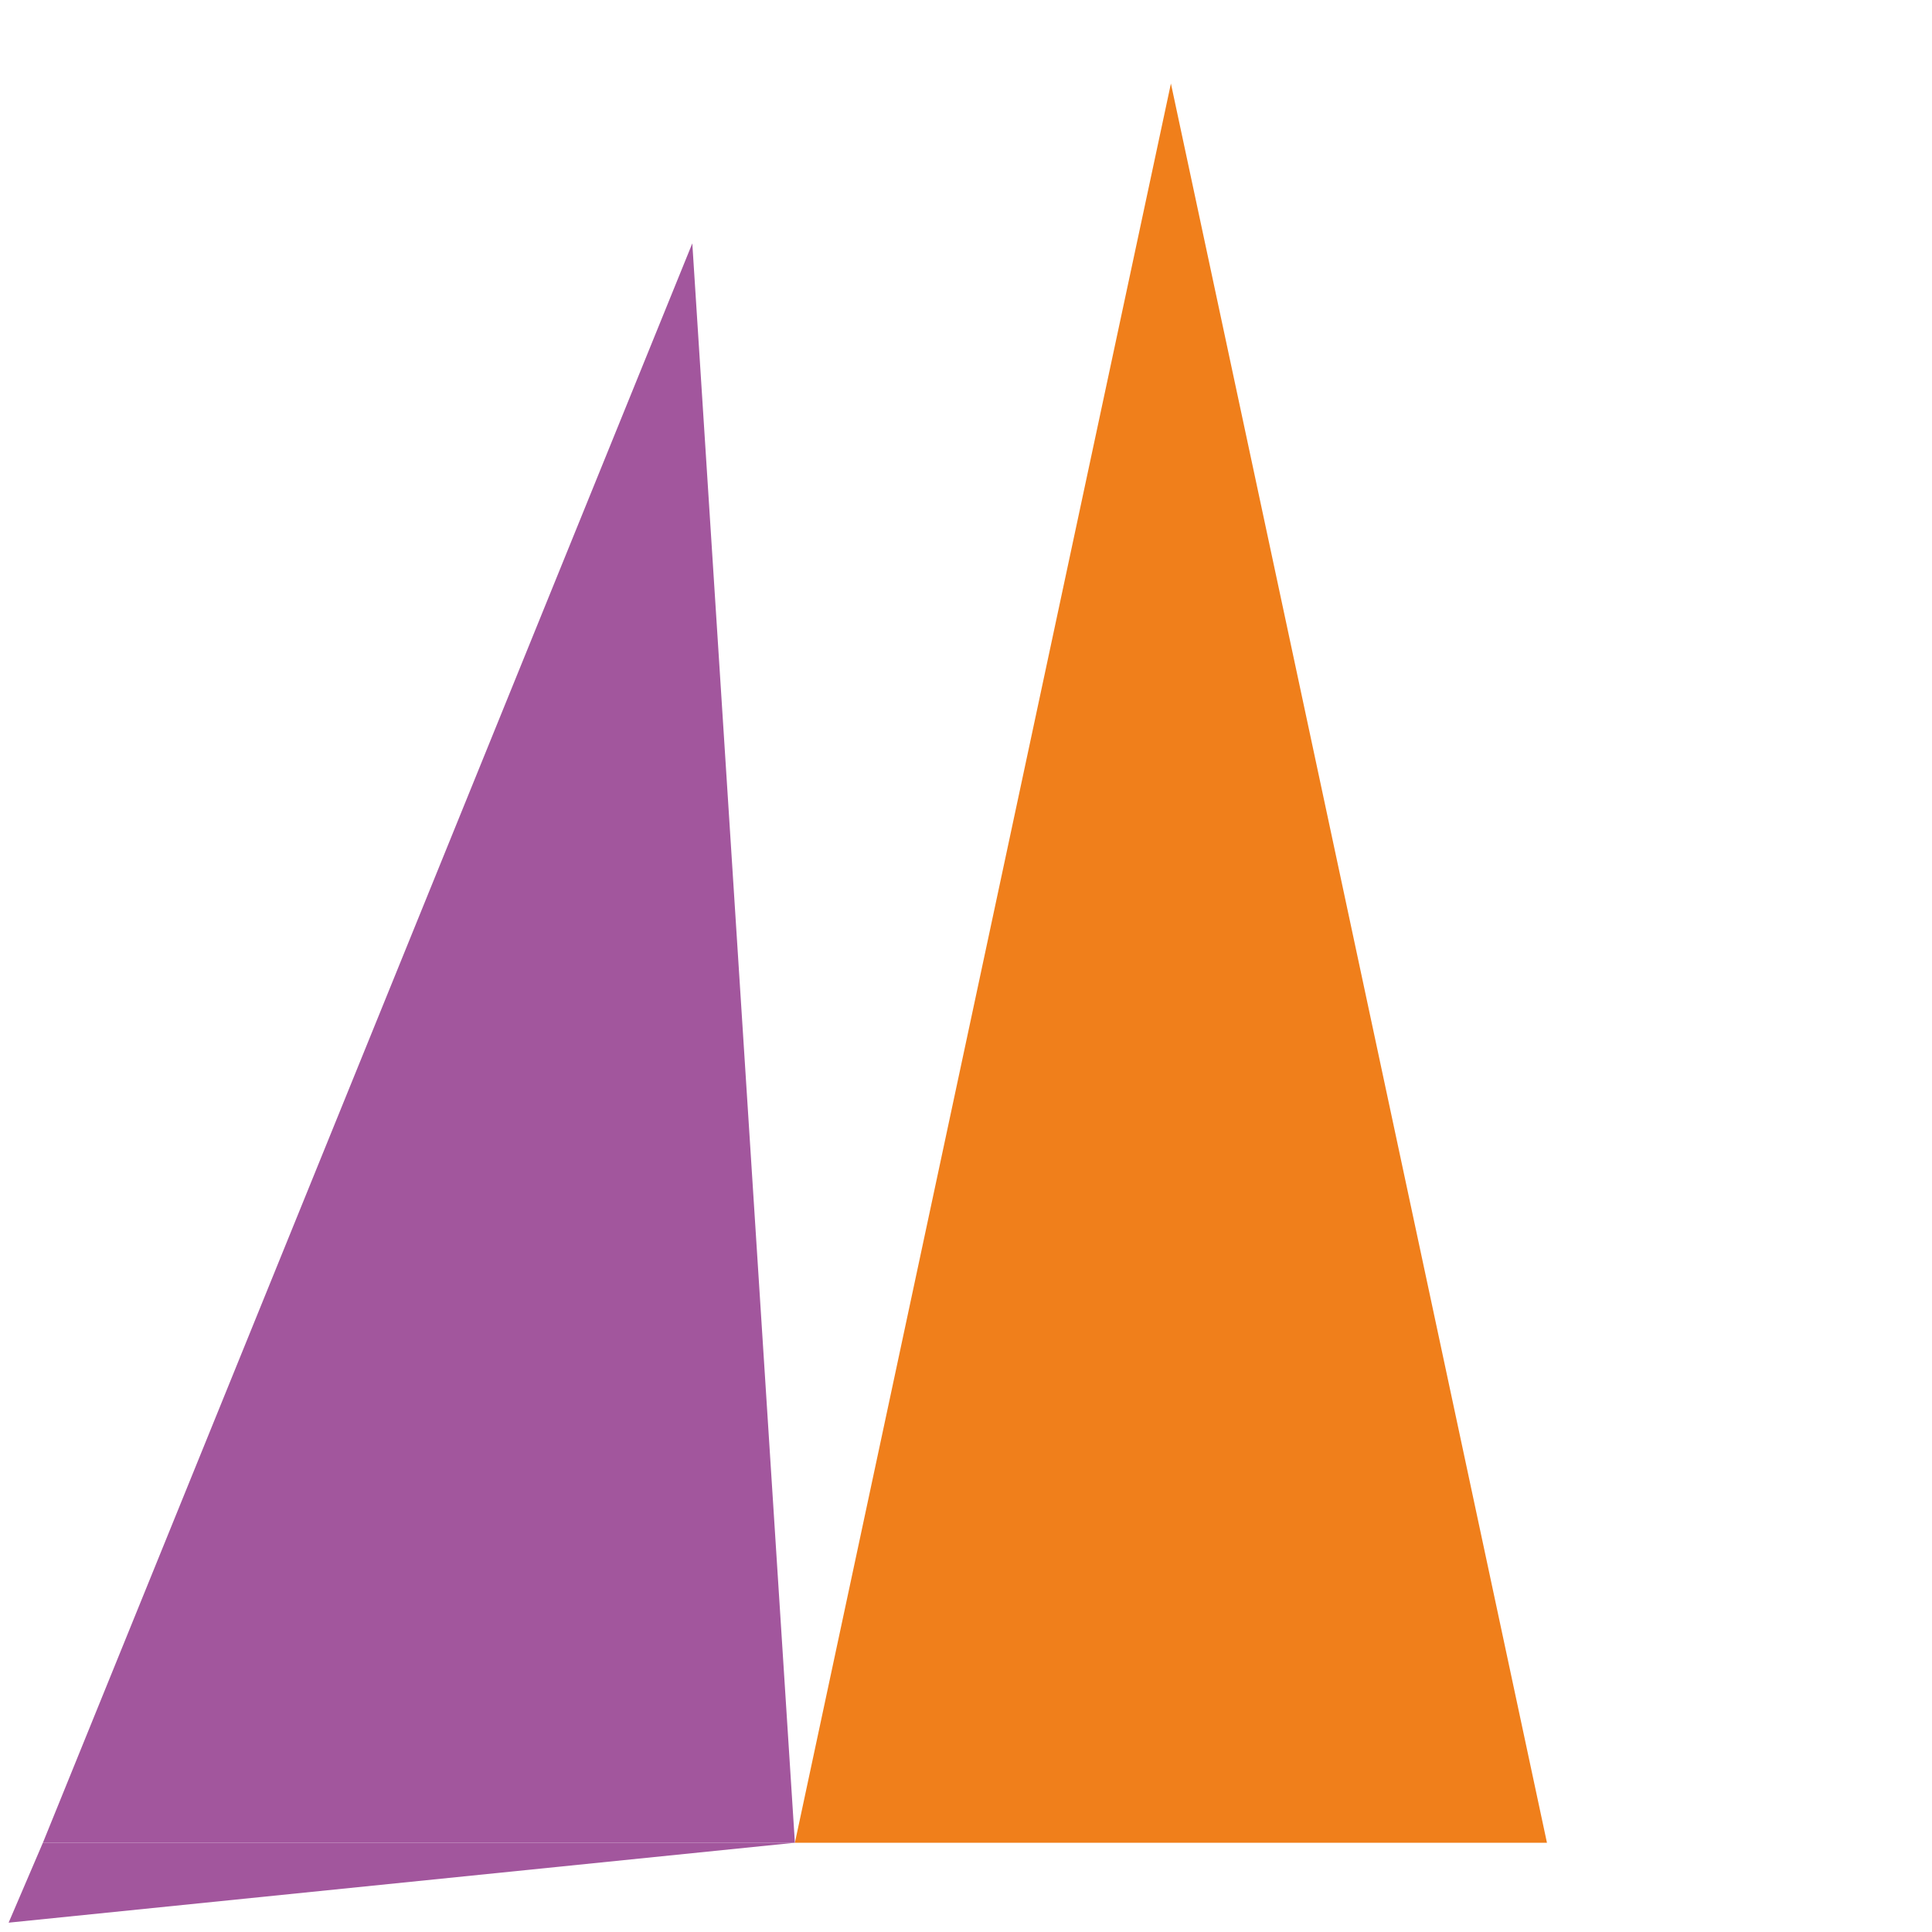 <?xml version="1.0" encoding="utf-8"?>
<!-- Generator: Adobe Illustrator 16.0.0, SVG Export Plug-In . SVG Version: 6.00 Build 0)  -->
<!DOCTYPE svg PUBLIC "-//W3C//DTD SVG 1.1//EN" "http://www.w3.org/Graphics/SVG/1.1/DTD/svg11.dtd">
<svg version="1.1" id="Livello_1" xmlns="http://www.w3.org/2000/svg" xmlns:xlink="http://www.w3.org/1999/xlink" x="0px" y="0px"
	 width="30px" height="30px" viewBox="0 0 30 30" enable-background="new 0 0 30 30" xml:space="preserve">
<path id="path32354" fill="none" d="M10.75,3.779L0.134,29.855"/>
<path id="path32356" fill="none" d="M18.182,1.297l-5.839,27.317"/>
<path id="path32358" fill="none" d="M24.021,28.614L18.182,1.297"/>
<path id="path32360" fill="none" d="M29.86,0.057l-5.84,28.558"/>
<path id="path32362" fill="none" d="M12.343,28.614L10.75,3.779"/>
<path id="path32364" fill="none" d="M12.343,28.614h11.678"/>
<path id="path32366" fill="none" d="M0.134,29.855l12.209-1.241"/>
<path id="path32368" fill="none" d="M10.75,3.779l7.432-2.482L29.86,0.057"/>
<path id="path32370" fill="#F07F1B" d="M18.182,1.297l-5.839,27.317h11.678l0,0"/>
<path id="path32372" fill="#F07F1B" d="M12.343,28.614h11.678H12.343L12.343,28.614"/>
<path id="path32374" fill="#A2569D" d="M10.75,3.779L0.666,28.614h11.677l0,0"/>
<path id="path32376" fill="#A2569D" d="M0.666,28.614h11.677L0.134,29.855l0,0"/>
</svg>
